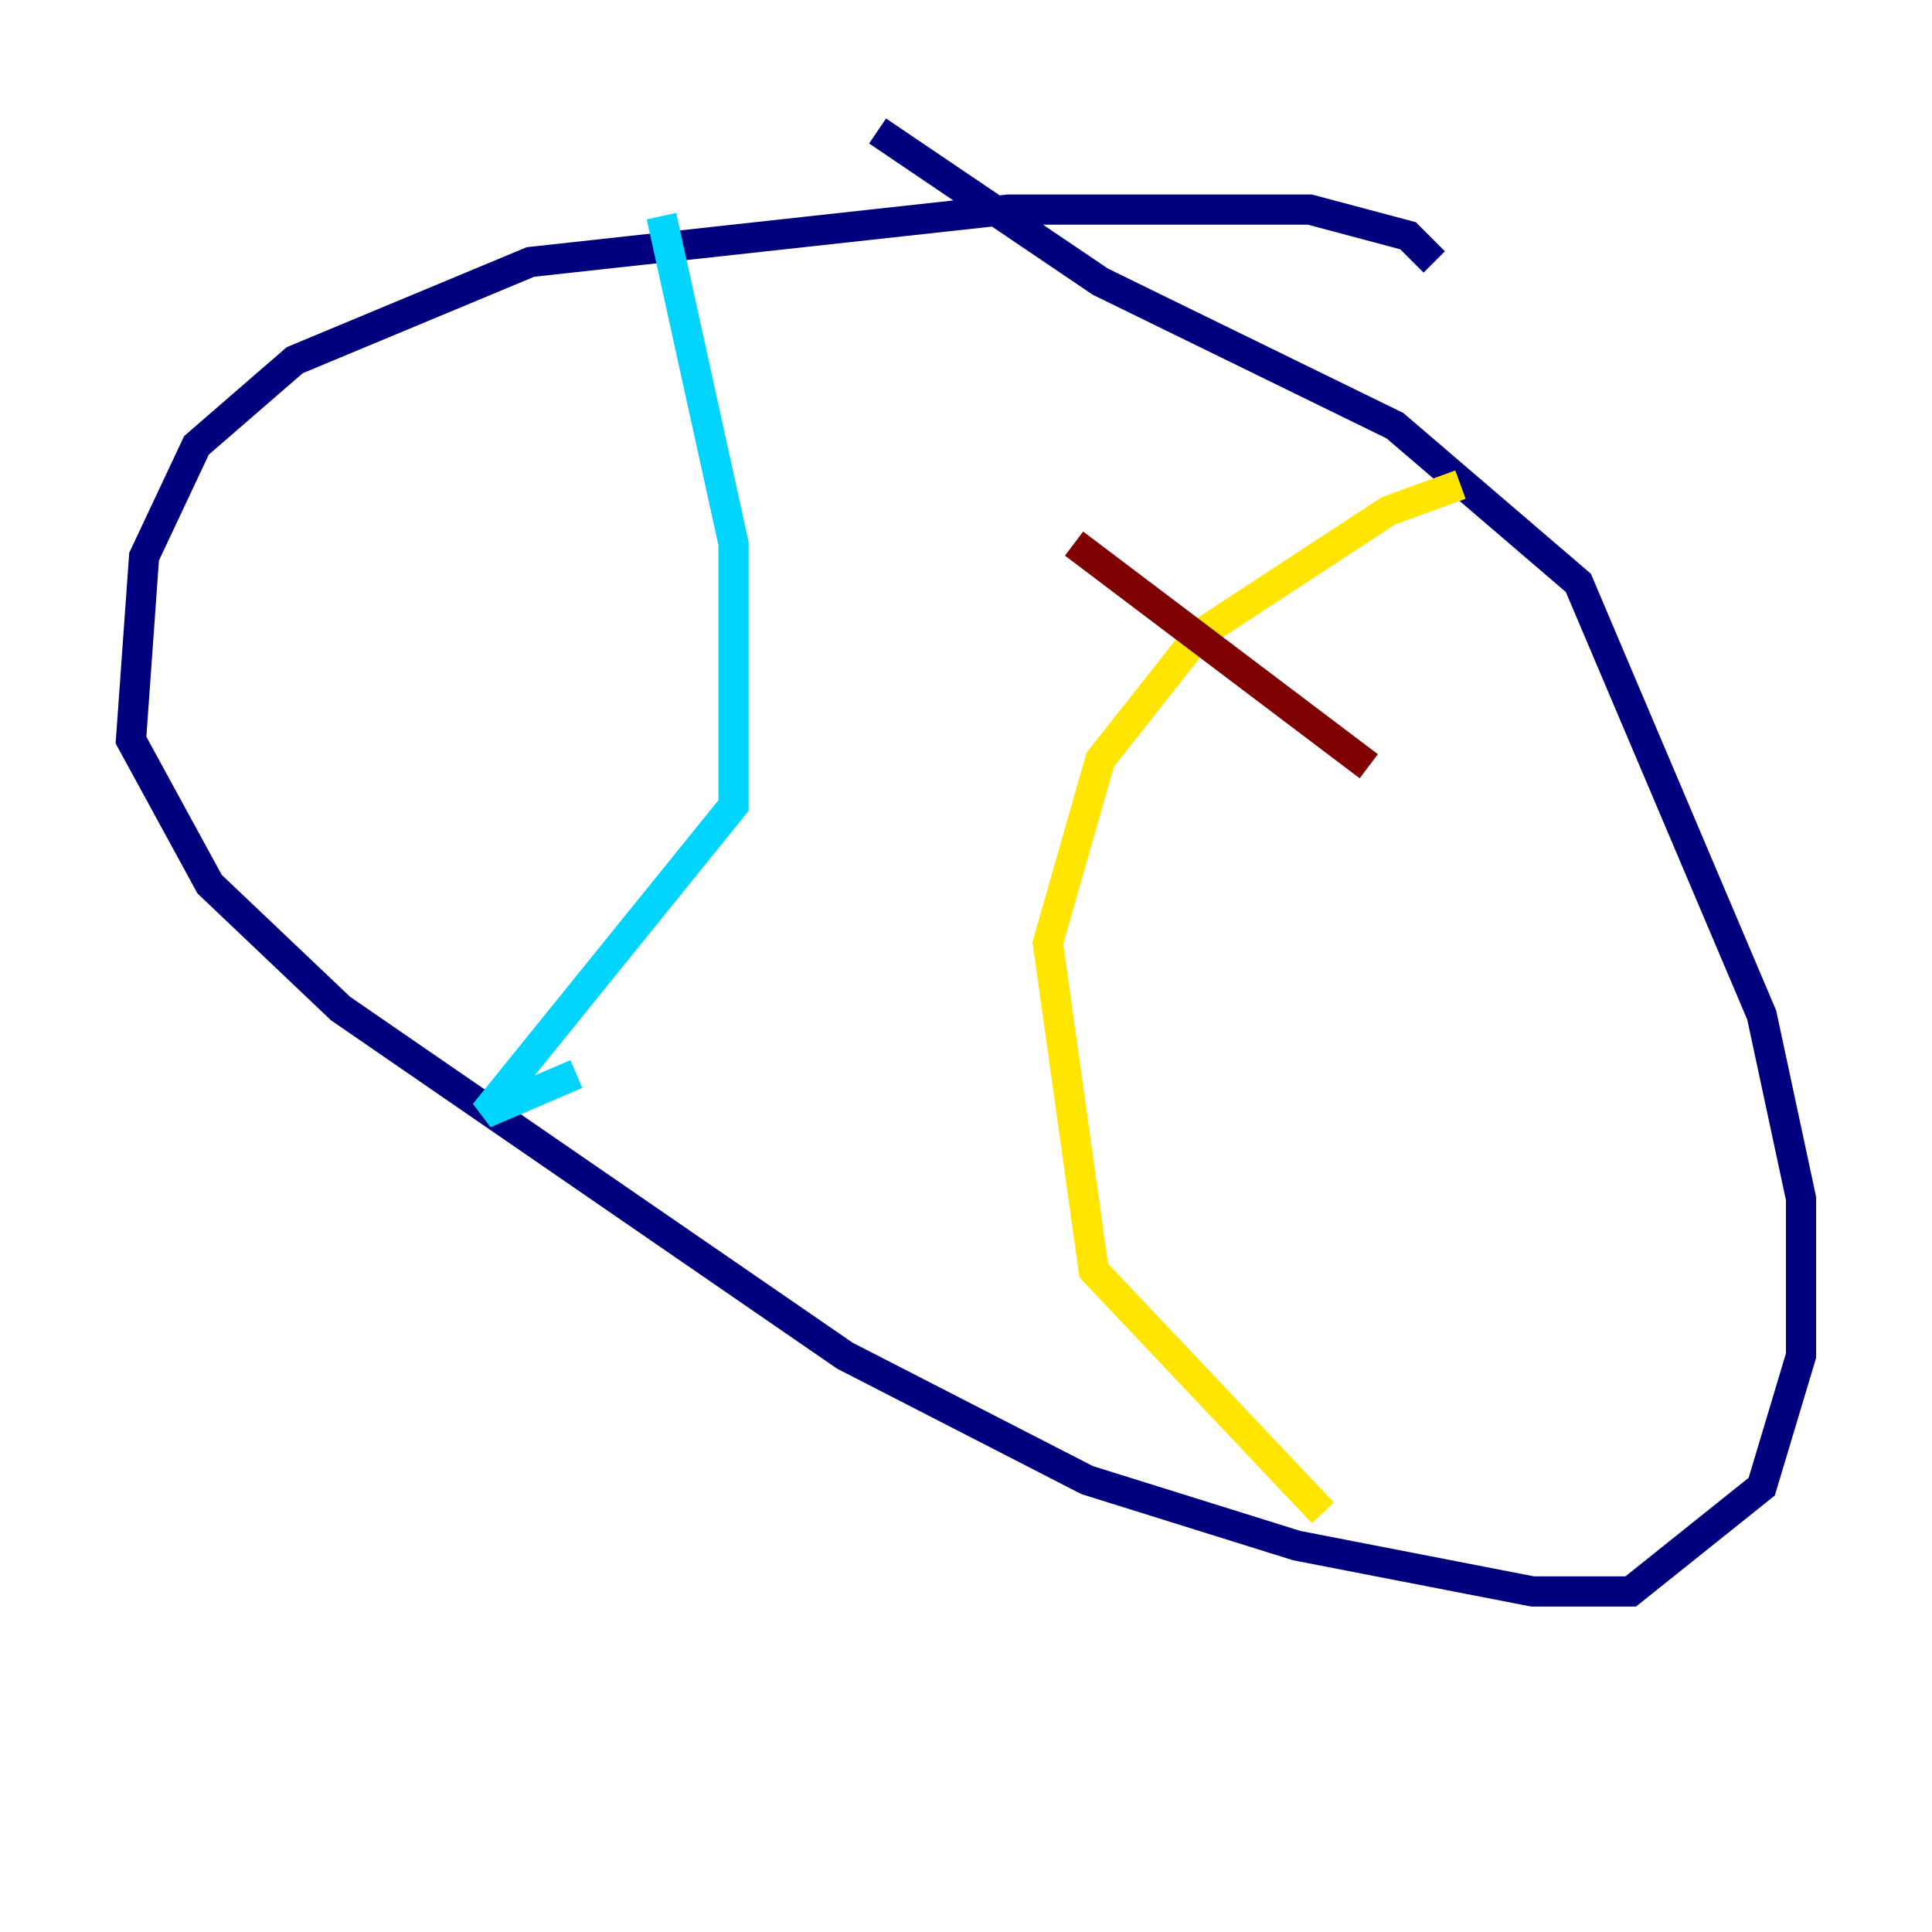 <?xml version="1.0" encoding="utf-8" ?>
<svg baseProfile="tiny" height="128" version="1.2" viewBox="0,0,128,128" width="128" xmlns="http://www.w3.org/2000/svg" xmlns:ev="http://www.w3.org/2001/xml-events" xmlns:xlink="http://www.w3.org/1999/xlink"><defs /><polyline fill="none" points="95.024,17.356 93.288,15.62 86.78,13.885 66.82,13.885 35.146,17.356 19.525,23.864 13.017,29.505 9.546,36.881 8.678,49.031 13.885,58.576 22.563,66.82 55.973,89.817 72.027,98.061 85.912,102.4 101.532,105.437 108.041,105.437 116.719,98.495 119.322,89.817 119.322,79.403 116.719,67.254 104.57,38.617 92.42,28.203 72.895,18.658 58.142,8.678" stroke="#00007f" stroke-width="2" /><polyline fill="none" points="43.824,14.319 48.597,36.014 48.597,53.37 32.108,73.763 38.183,71.159" stroke="#00d4ff" stroke-width="2" /><polyline fill="none" points="96.759,32.108 91.986,33.844 79.403,42.088 72.895,50.332 69.424,62.481 72.461,84.176 87.647,100.231" stroke="#ffe500" stroke-width="2" /><polyline fill="none" points="71.159,36.014 90.685,50.766" stroke="#7f0000" stroke-width="2" /></svg>